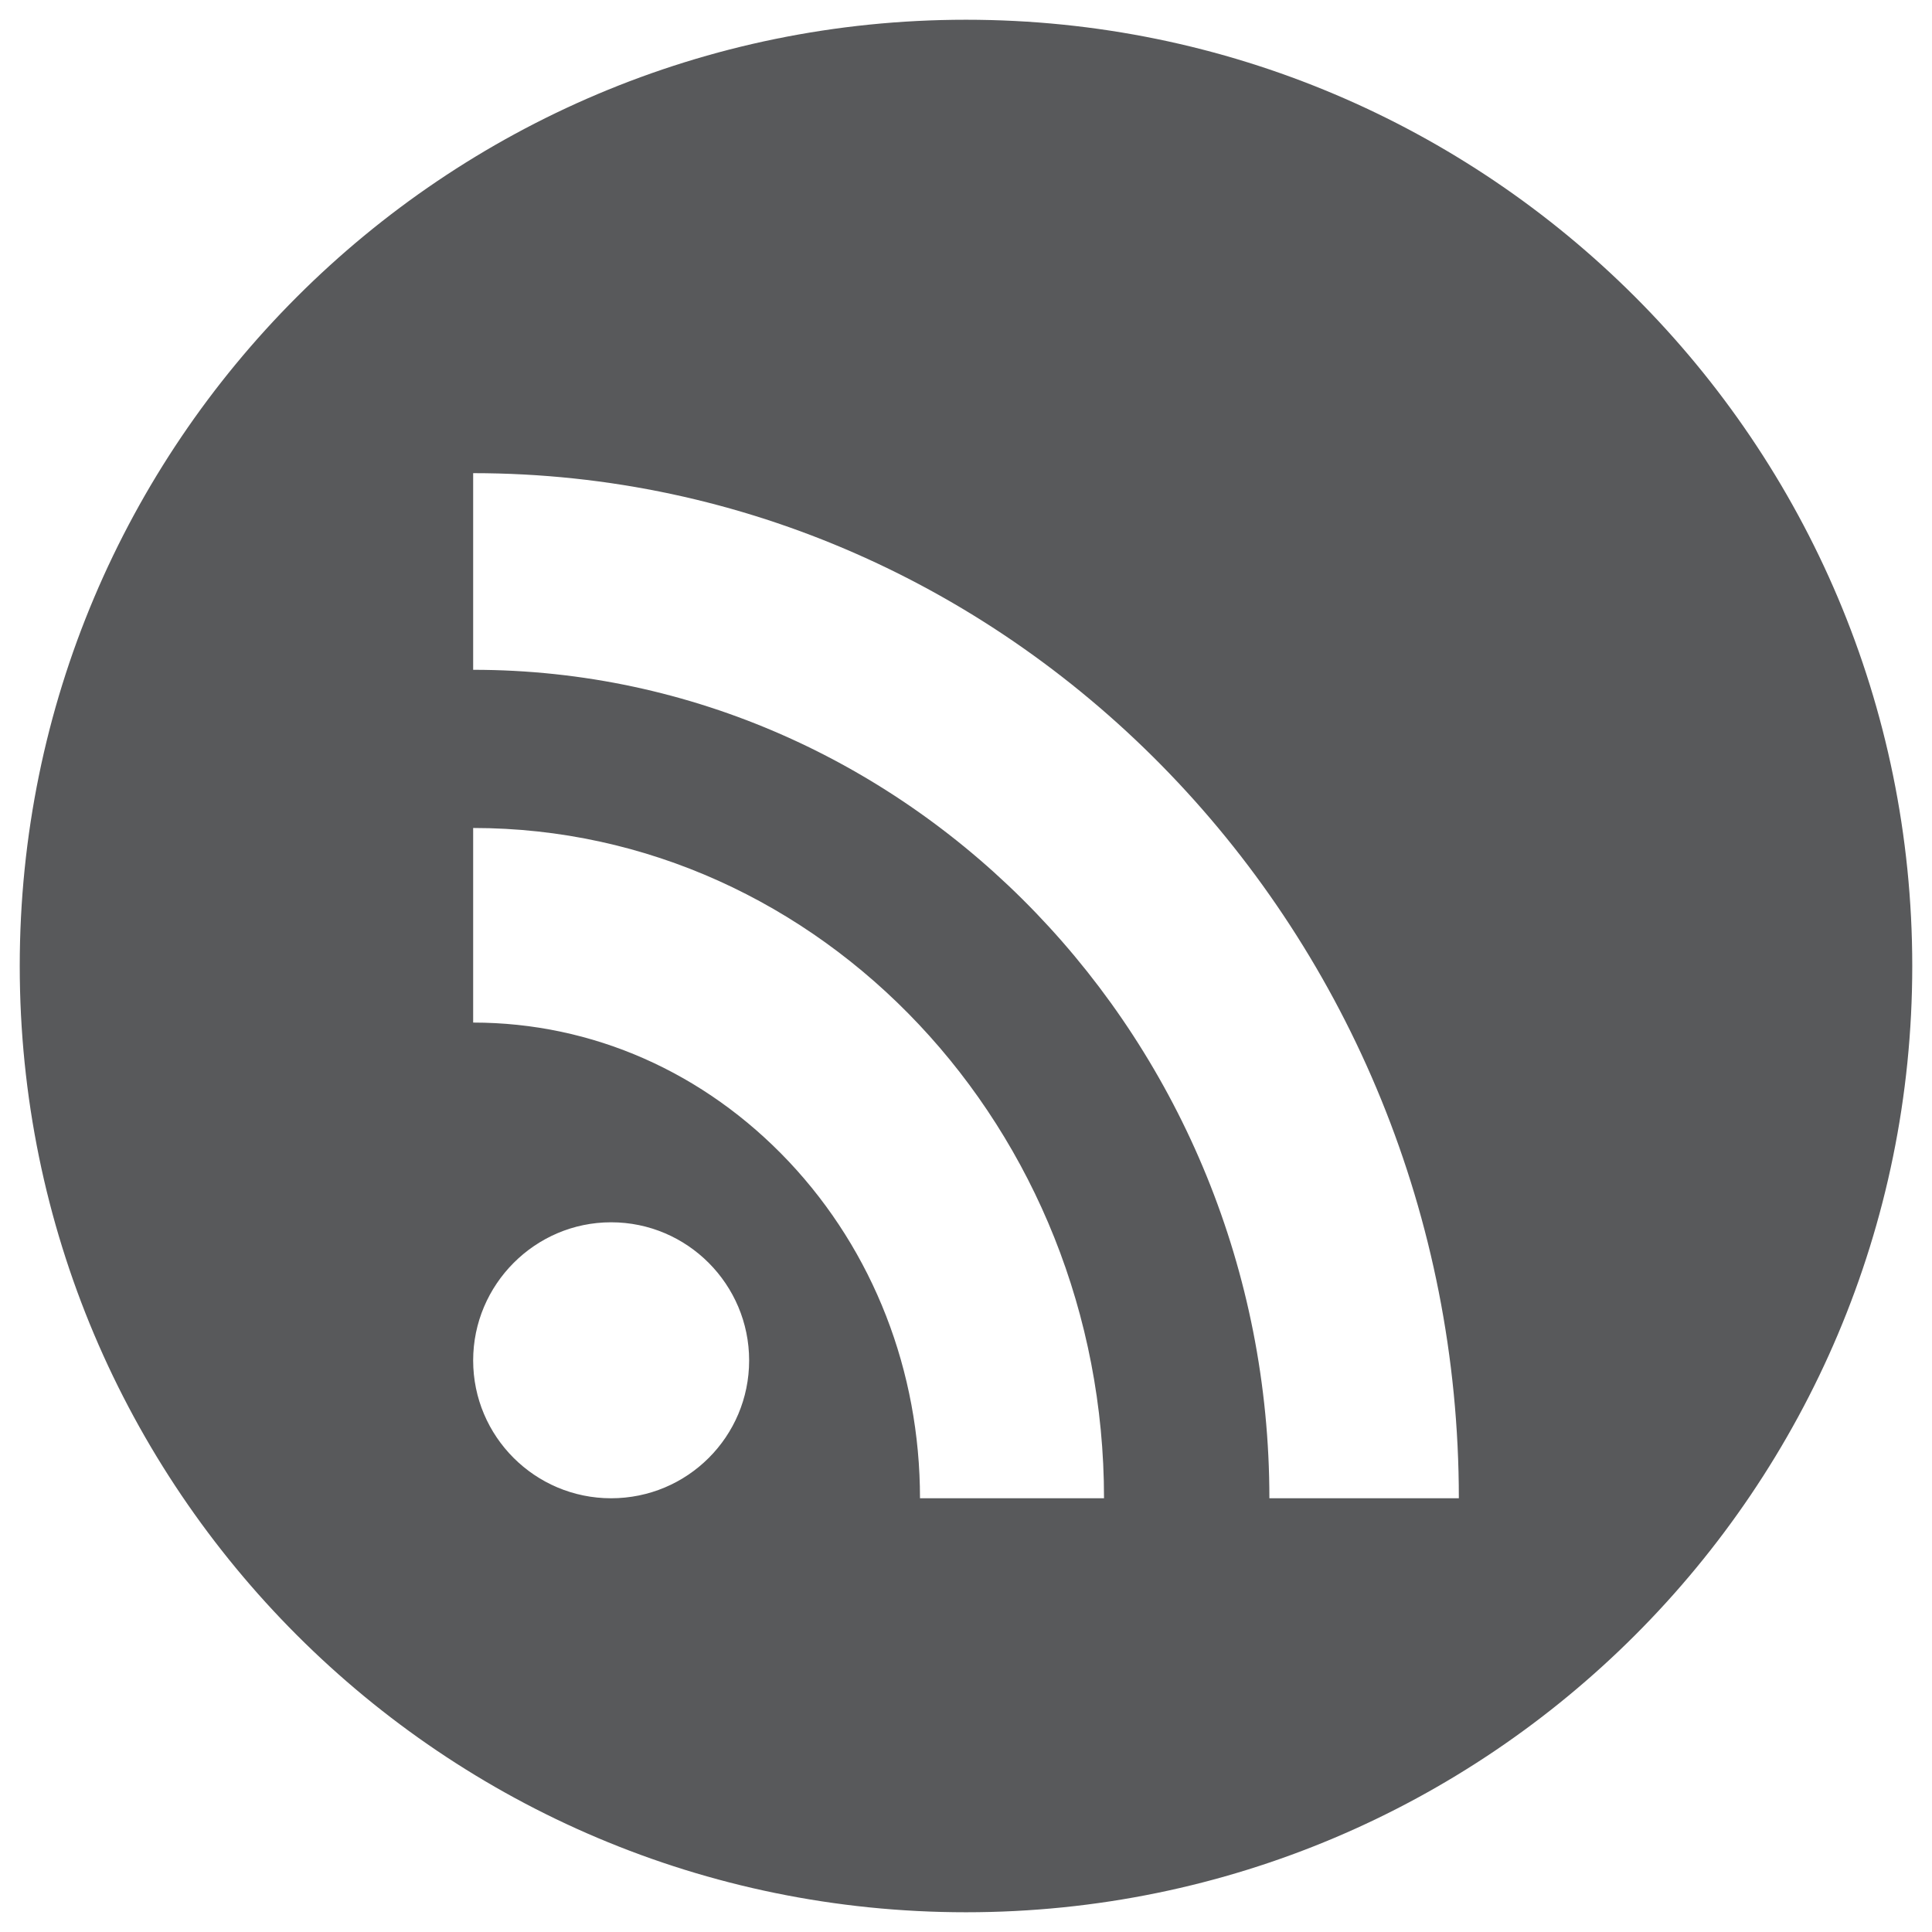 <?xml version="1.0" encoding="UTF-8"?>
<svg width="32px" height="32px" viewBox="0 0 32 32" version="1.1" xmlns="http://www.w3.org/2000/svg" xmlns:xlink="http://www.w3.org/1999/xlink">
    <!-- Generator: Sketch 58 (84663) - https://sketch.com -->
    <title>rss</title>
    <desc>Created with Sketch.</desc>
    <g id="AU-Users" stroke="none" stroke-width="1" fill="none" fill-rule="evenodd">
        <g id="Home" transform="translate(-901, -3144)" fill="#58595B" fill-rule="nonzero">
            <g id="noun_RSS_235544" transform="translate(901, 3144)">
                <path d="M16,0.327 C7.343,0.327 0.327,7.344 0.327,16 C0.327,24.657 7.343,31.673 16,31.673 C24.656,31.673 31.673,24.657 31.673,16 C31.673,7.344 24.656,0.327 16,0.327 Z M10.122,24.816 C8.862,24.816 7.837,23.794 7.837,22.533 C7.837,21.277 8.862,20.245 10.122,20.245 C11.387,20.245 12.408,21.277 12.408,22.533 C12.408,23.794 11.387,24.816 10.122,24.816 Z M15.238,24.816 C15.238,22.711 14.466,20.728 13.069,19.243 C11.669,17.758 9.811,16.937 7.837,16.937 L7.837,13.714 C13.595,13.714 18.286,18.694 18.286,24.816 L15.238,24.816 Z M21.025,24.816 C21.025,17.251 15.103,11.094 7.837,11.094 L7.837,7.837 C16.837,7.837 24.163,15.457 24.163,24.816 L21.025,24.816 Z" id="rss"></path>
            </g>
        </g>
    </g>
</svg>